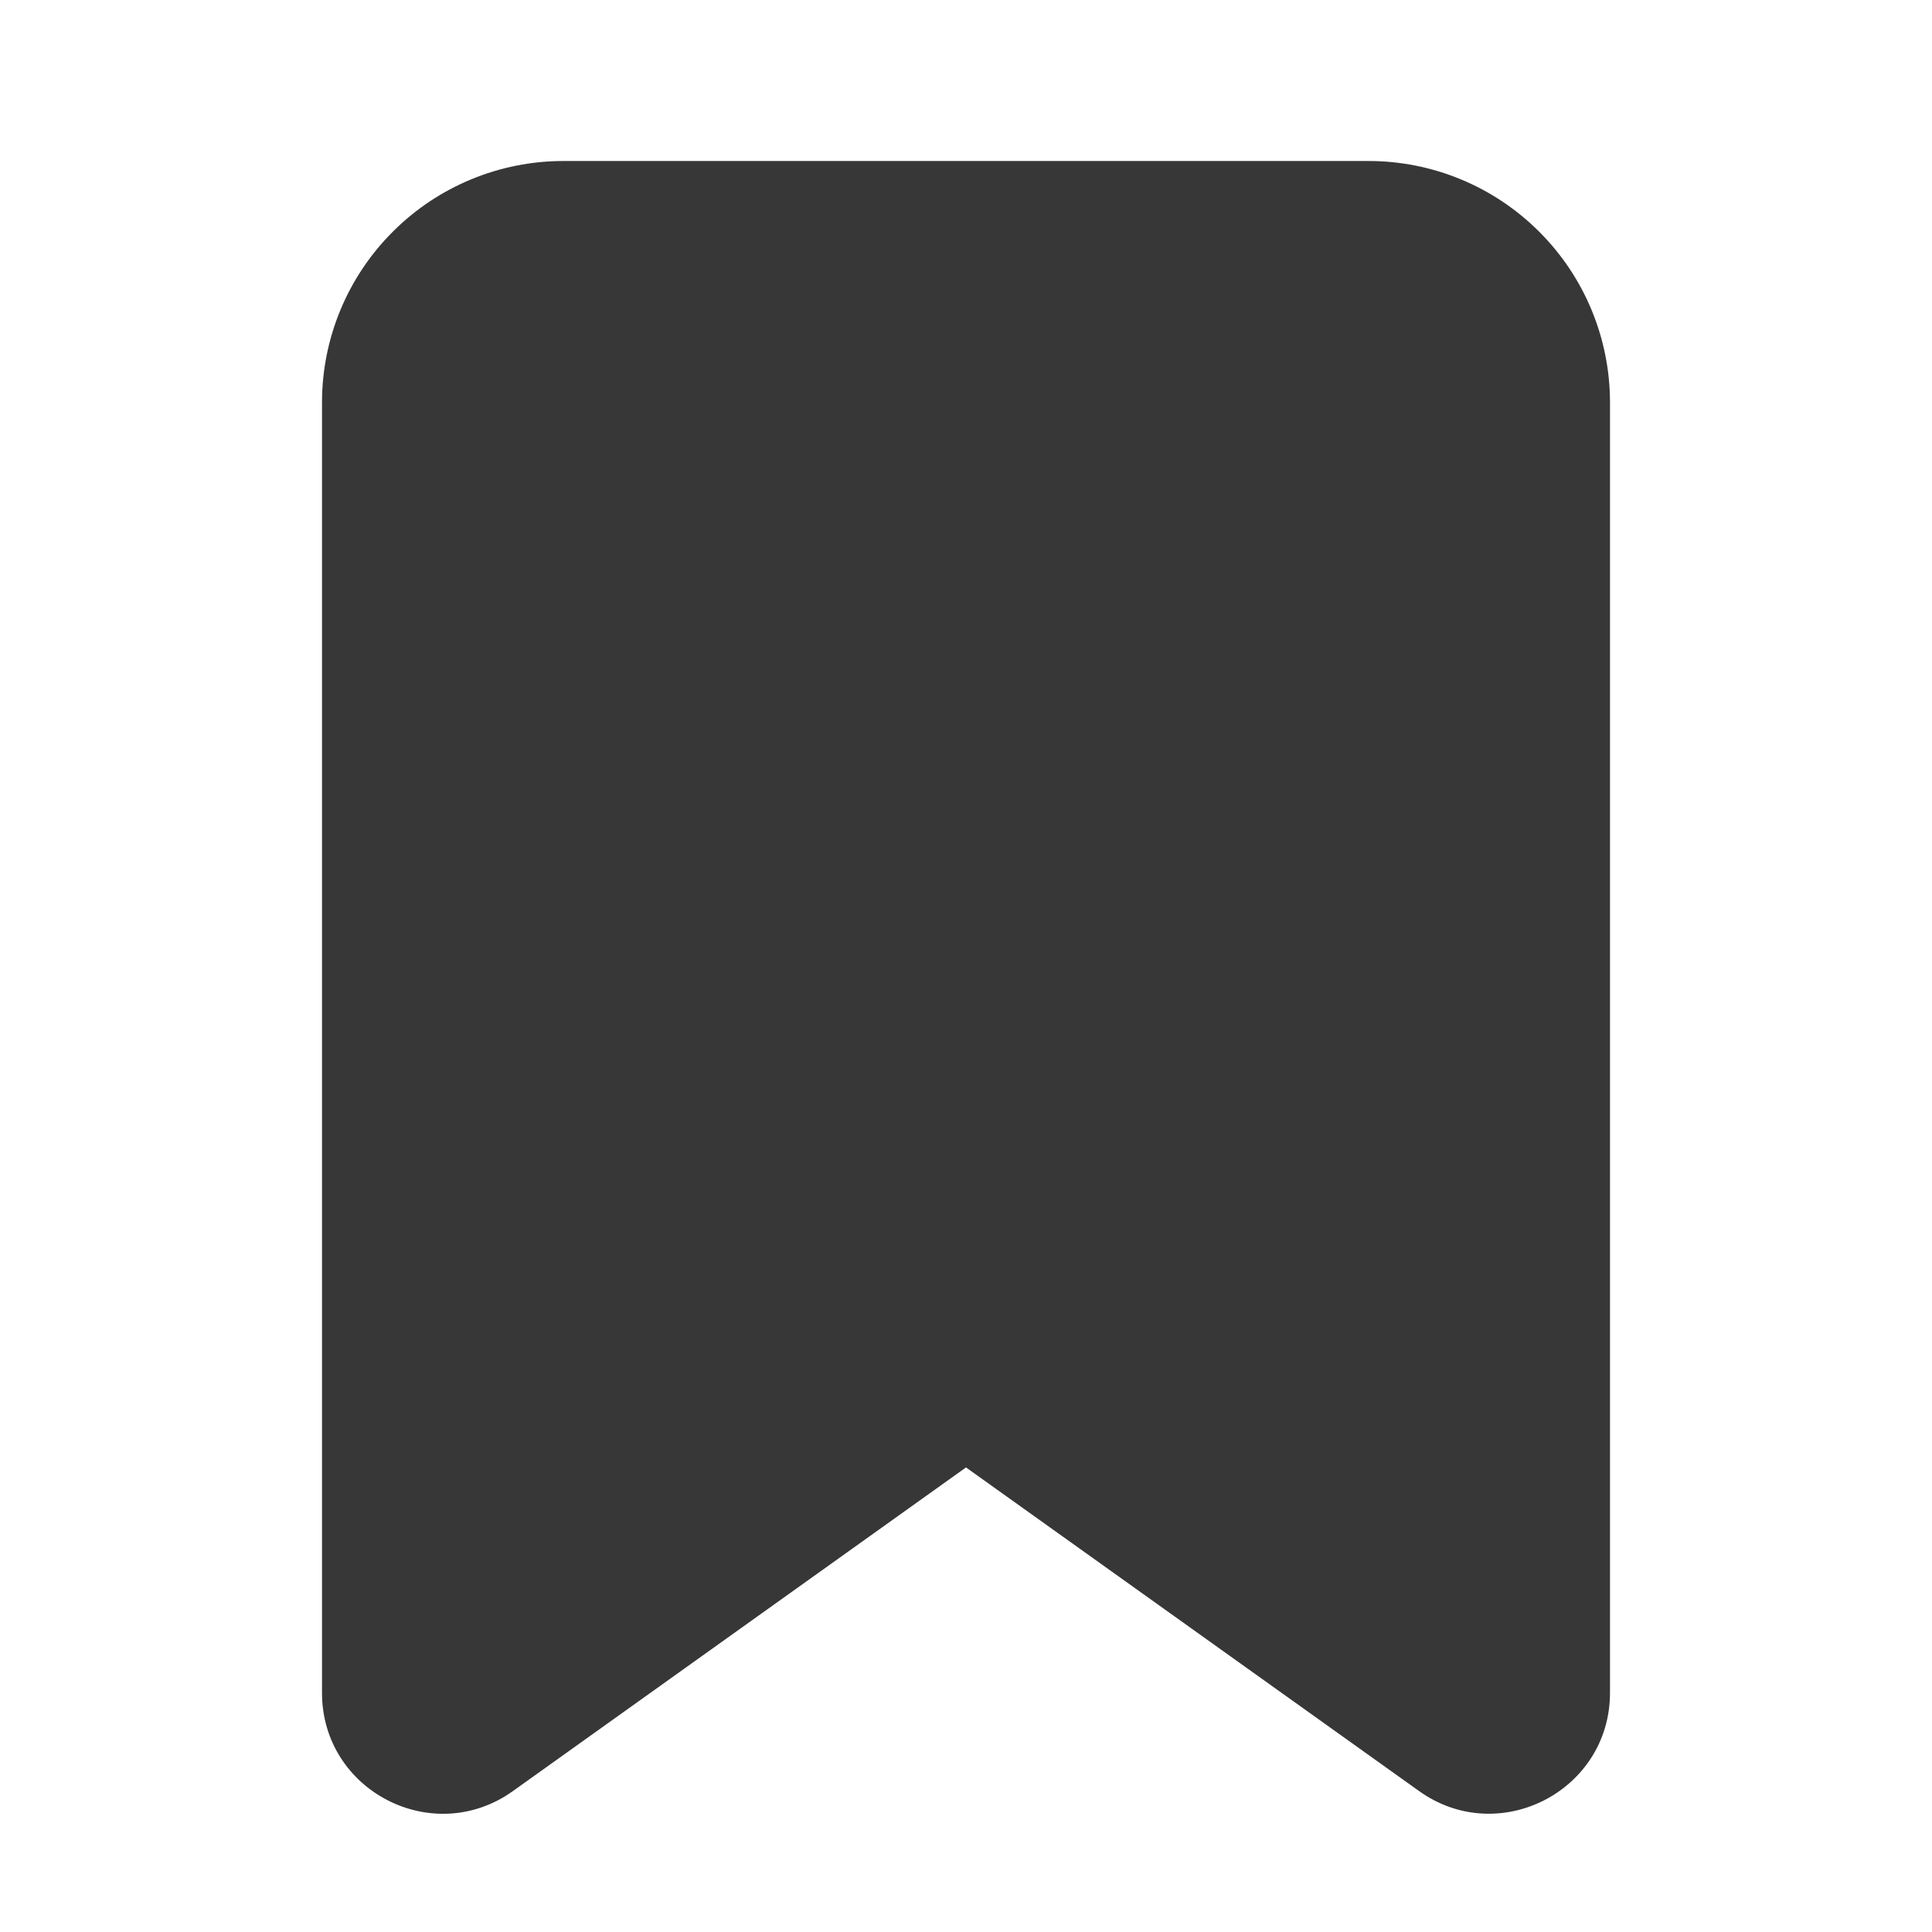<svg width="24" height="24" viewBox="0 0 24 24" fill="none" xmlns="http://www.w3.org/2000/svg">
<path d="M4 5C4 4.204 4.316 3.441 4.879 2.879C5.441 2.316 6.204 2 7 2H17C17.796 2 18.559 2.316 19.121 2.879C19.684 3.441 20 4.204 20 5V21.028C20 22.248 18.62 22.958 17.628 22.249L12 18.229L6.372 22.249C5.379 22.959 4 22.249 4 21.029V5Z" fill="#373737"/>
</svg>
